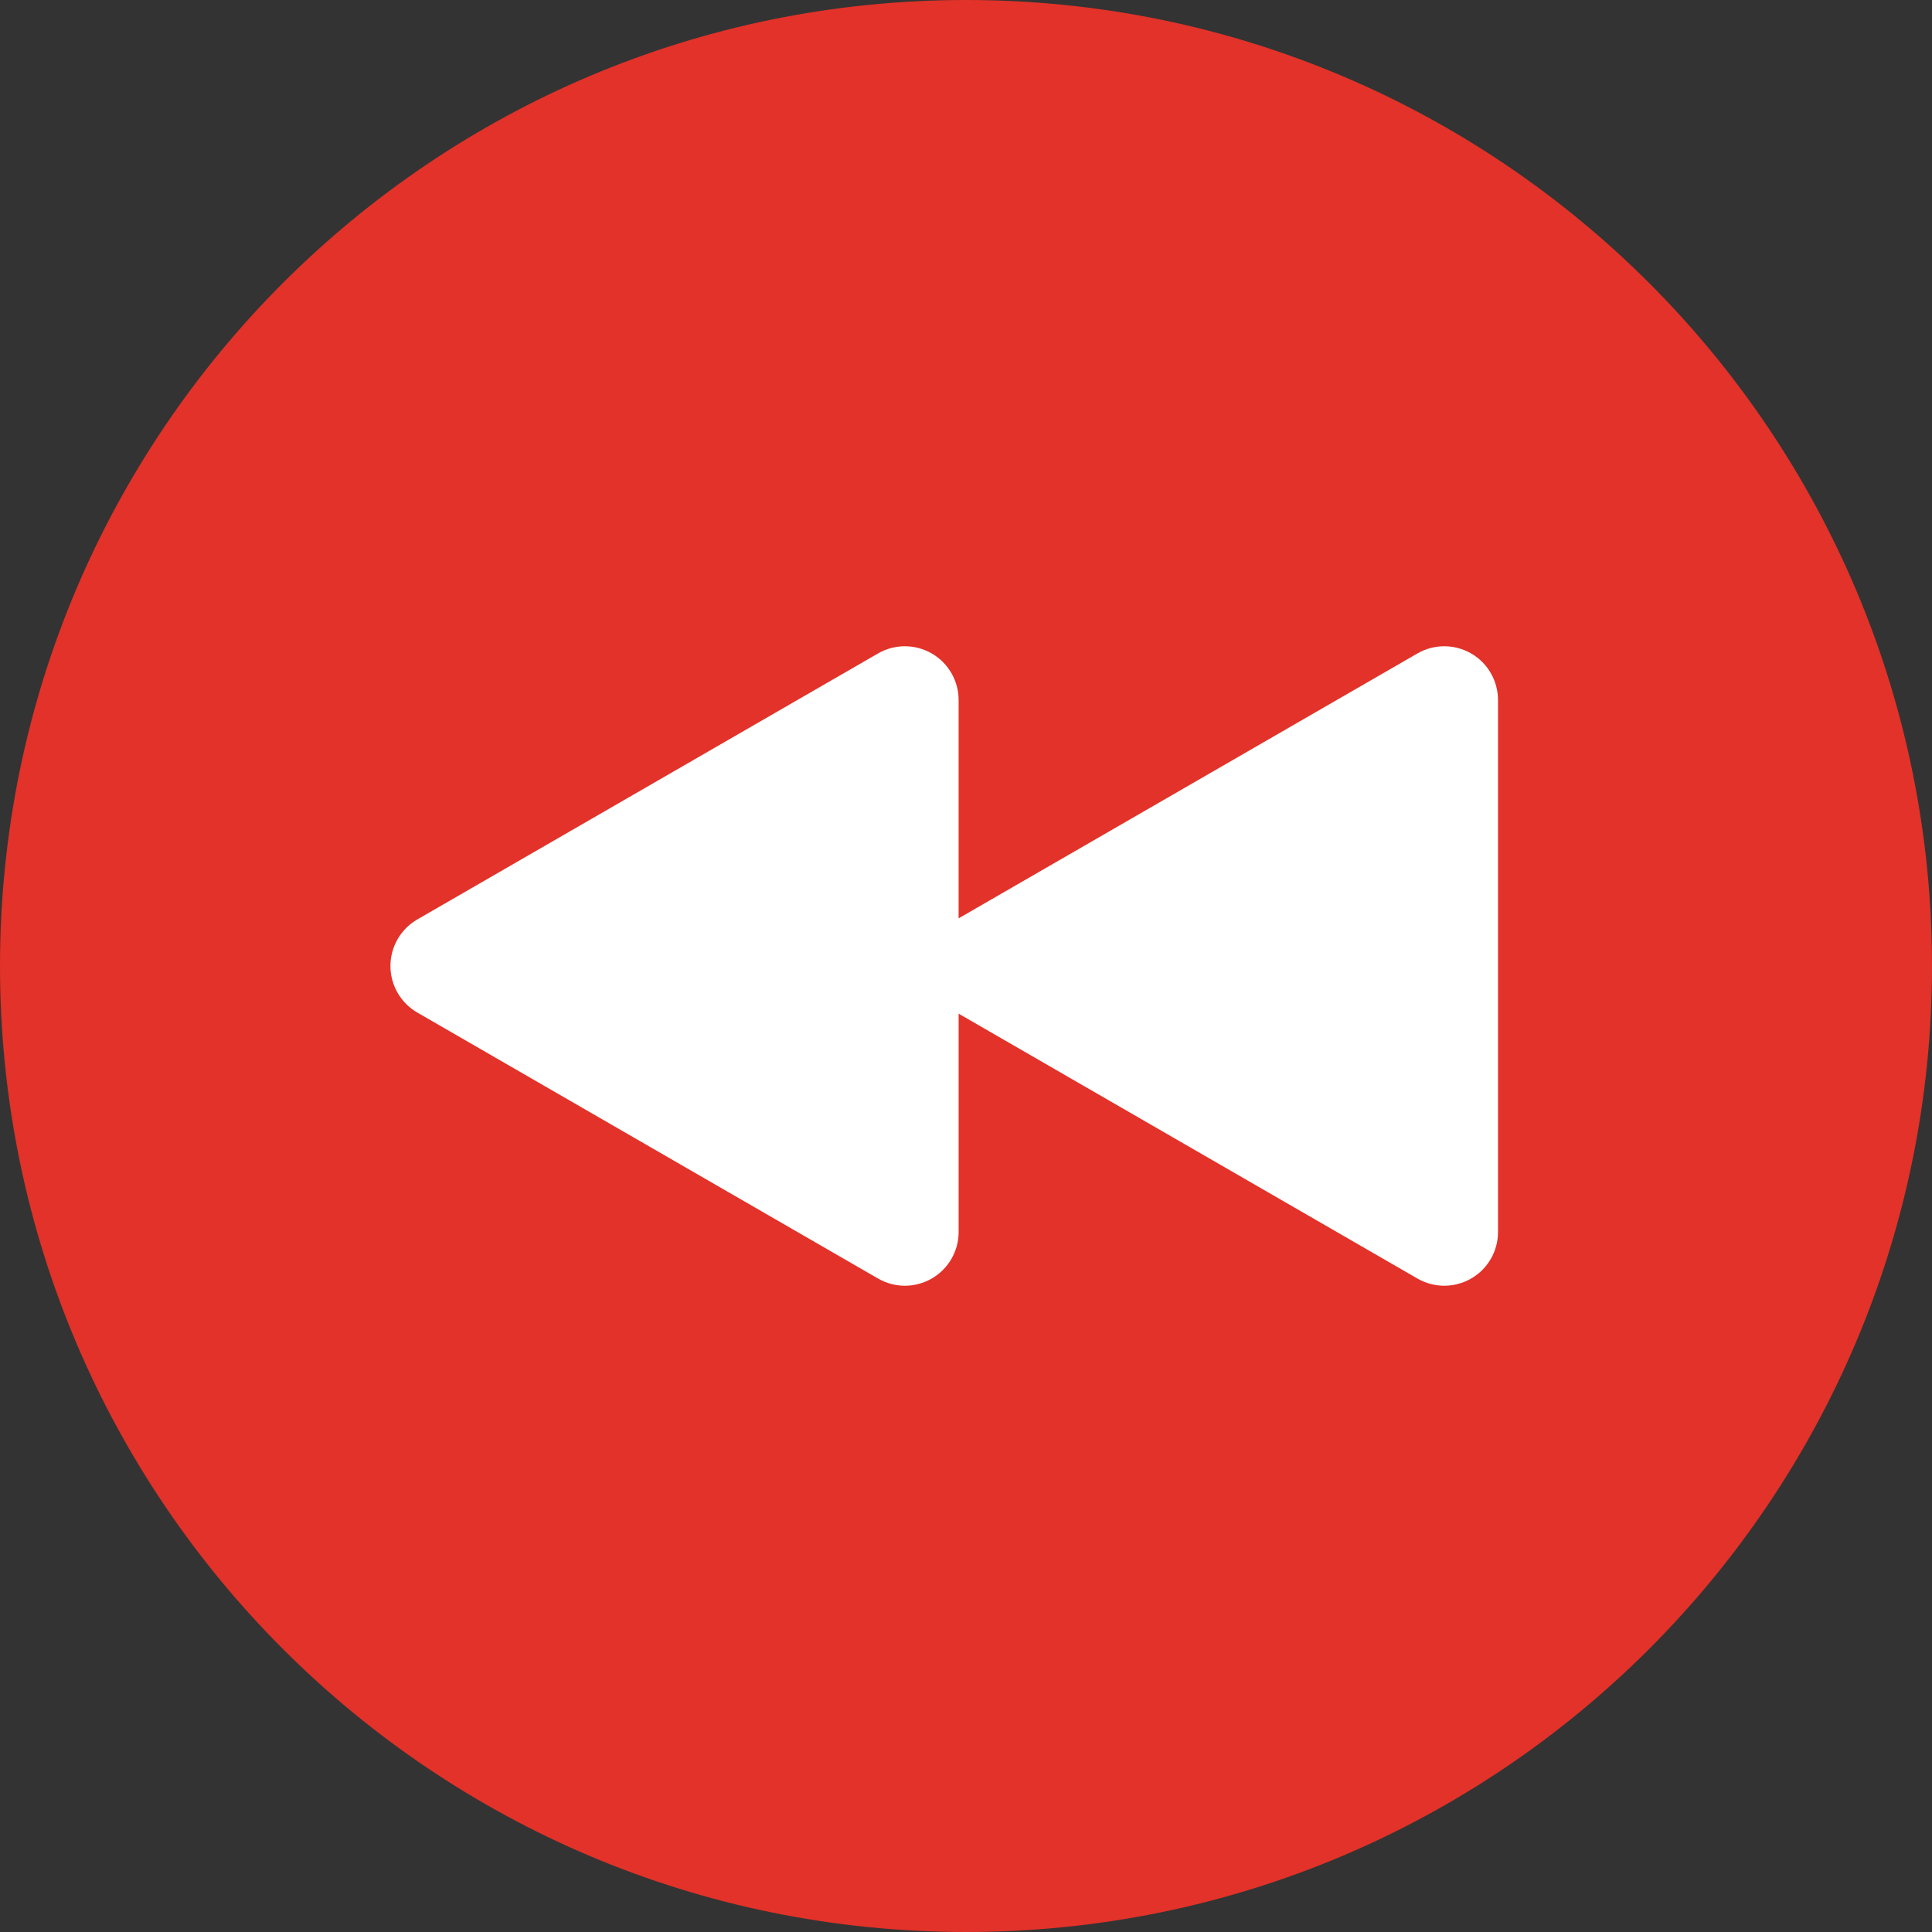 <?xml version="1.0" encoding="UTF-8" standalone="no"?>
<!-- Generator: Adobe Illustrator 19.0.0, SVG Export Plug-In . SVG Version: 6.00 Build 0)  -->

<svg
   xmlns:dc="http://purl.org/dc/elements/1.1/"
   xmlns:cc="http://creativecommons.org/ns#"
   xmlns:rdf="http://www.w3.org/1999/02/22-rdf-syntax-ns#"
   xmlns:svg="http://www.w3.org/2000/svg"
   xmlns="http://www.w3.org/2000/svg"
   xmlns:sodipodi="http://sodipodi.sourceforge.net/DTD/sodipodi-0.dtd"
   xmlns:inkscape="http://www.inkscape.org/namespaces/inkscape"
   version="1.1"
   id="Layer_1"
   x="0px"
   y="0px"
   viewBox="0 0 300 300"
   style="enable-background:new 0 0 300 300;"
   xml:space="preserve"
   inkscape:version="0.48.4 r9939"
   width="100%"
   height="100%"
   sodipodi:docname="rewind.svg"><rect x="0" y="0" width="300" height="300" fill="#333333" stroke="none"/><defs
     id="defs3102" /><sodipodi:namedview
     pagecolor="#ffffff"
     bordercolor="#666666"
     borderopacity="1"
     objecttolerance="10"
     gridtolerance="10"
     guidetolerance="10"
     inkscape:pageopacity="0"
     inkscape:pageshadow="2"
     inkscape:window-width="1301"
     inkscape:window-height="744"
     id="namedview3100"
     showgrid="false"
     inkscape:zoom="1.1125147"
     inkscape:cx="166.38216"
     inkscape:cy="152.39457"
     inkscape:window-x="65"
     inkscape:window-y="24"
     inkscape:window-maximized="1"
     inkscape:current-layer="Layer_1" /><g
     id="g3070" /><g
     id="g3072" /><g
     id="g3074" /><g
     id="g3076" /><g
     id="g3078" /><g
     id="g3080" /><g
     id="g3082" /><g
     id="g3084" /><g
     id="g3086" /><g
     id="g3088" /><g
     id="g3090" /><g
     id="g3092" /><g
     id="g3094" /><g
     id="g3096" /><g
     id="g3098" /><rect
     style="color:#000000;fill:#ffffff;fill-opacity:1;fill-rule:nonzero;stroke:#ffffff;stroke-width:0.776;stroke-linecap:butt;stroke-linejoin:miter;stroke-miterlimit:4;stroke-opacity:1;stroke-dasharray:none;stroke-dashoffset:0;marker:none;visibility:visible;display:inline;overflow:visible;enable-background:accumulate"
     id="rect3065"
     width="200.608"
     height="137.823"
     x="47.559"
     y="76.484" /><g
     id="g3064"
     style="fill:#e23229;fill-opacity:1"><g
       id="g3066"
       style="fill:#e23229;fill-opacity:1"><path
         d="M150.003,0C67.162,0,0,67.159,0,150c0,82.838,67.162,150,150.003,150S300,232.838,300,150C300,67.157,232.843,0,150.003,0    z M228.439,198.529c-1.292,0.744-2.731,1.12-4.171,1.12s-2.882-0.376-4.173-1.12l-71.239-41.127v33.899    c0,2.983-1.59,5.74-4.173,7.228c-1.292,0.744-2.734,1.12-4.173,1.12c-1.439,0-2.882-0.376-4.171-1.12l-71.54-41.301    c-2.583-1.489-4.173-4.251-4.173-7.228c0-2.98,1.59-5.74,4.173-7.228l71.535-41.304c2.583-1.489,5.763-1.489,8.346,0    s4.173,4.251,4.173,7.228V142.6l71.237-41.132c2.586-1.489,5.763-1.489,8.346,0c2.583,1.489,4.173,4.251,4.173,7.228v82.605h0.003    C232.612,194.284,231.022,197.041,228.439,198.529z"
         id="path3068"
         style="fill:#e23229;fill-opacity:1" /></g></g></svg>